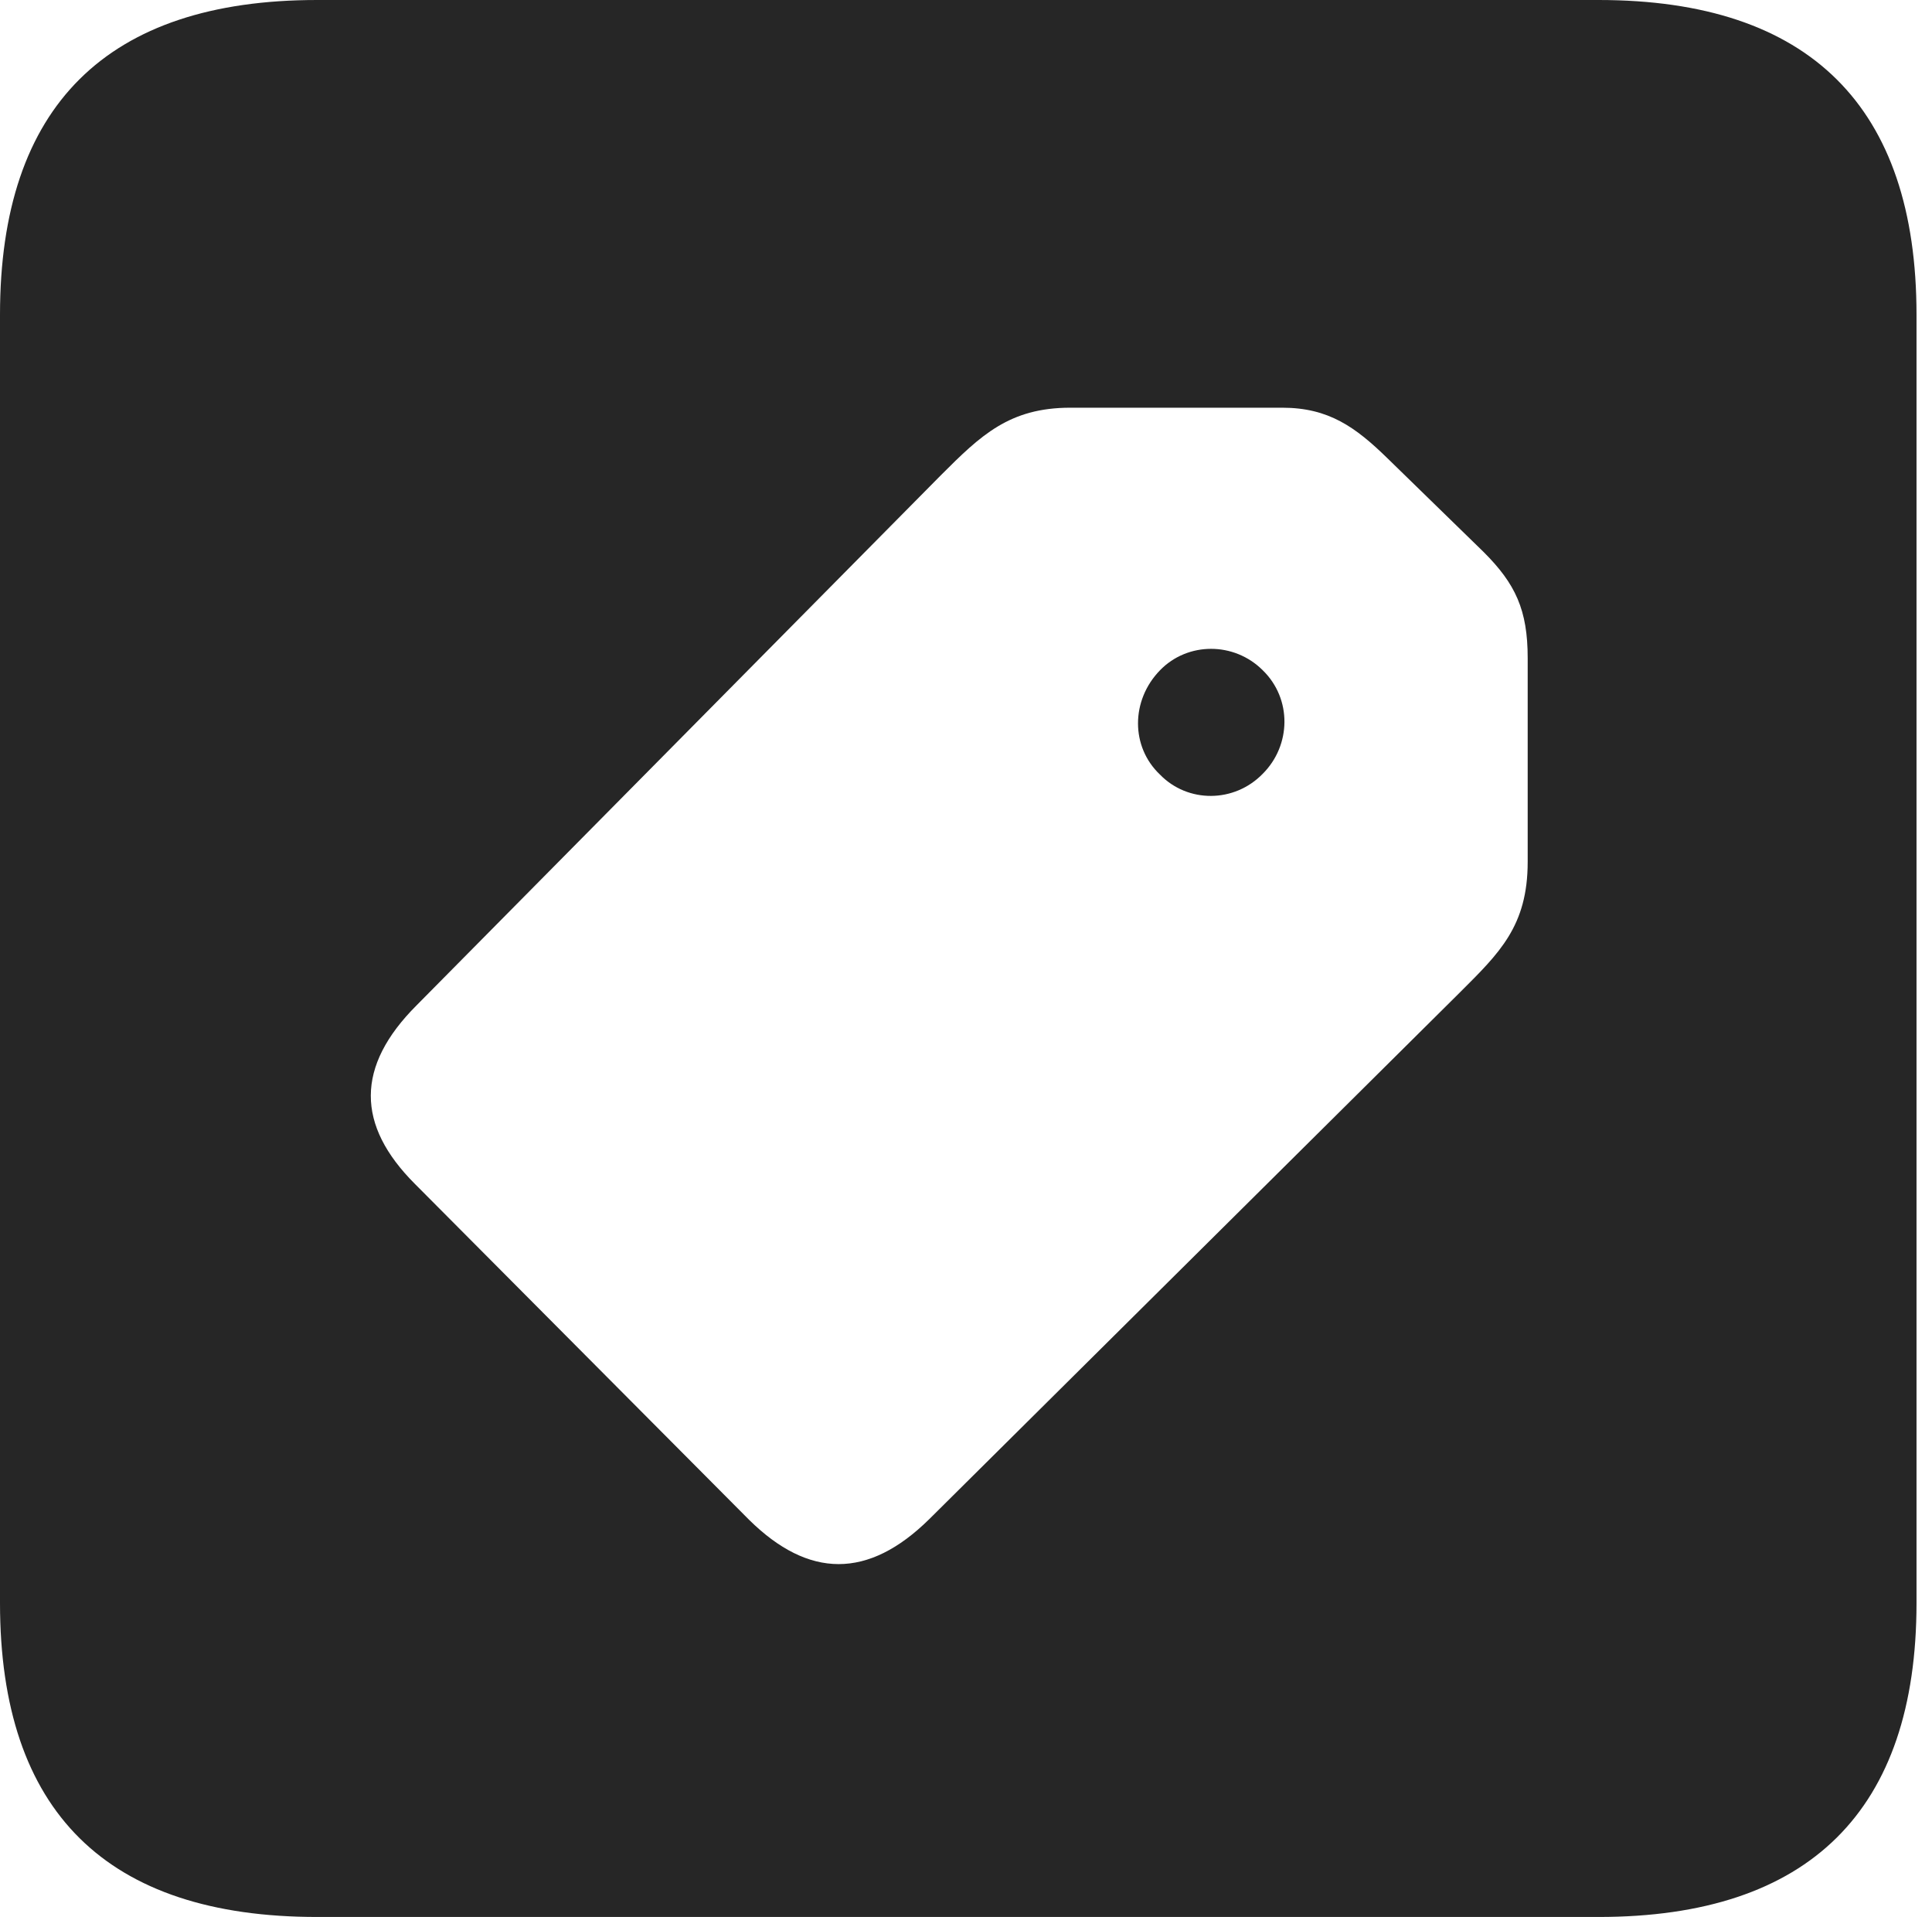 <?xml version="1.0" encoding="UTF-8"?>
<!--Generator: Apple Native CoreSVG 326-->
<!DOCTYPE svg
PUBLIC "-//W3C//DTD SVG 1.1//EN"
       "http://www.w3.org/Graphics/SVG/1.1/DTD/svg11.dtd">
<svg version="1.1" xmlns="http://www.w3.org/2000/svg" xmlns:xlink="http://www.w3.org/1999/xlink" viewBox="0 0 46.289 45.918">
 <g>
  <rect height="45.918" opacity="0" width="46.289" x="0" y="0"/>
  <path d="M45.918 7.539L45.918 38.398C45.918 43.359 43.359 45.918 38.301 45.918L7.598 45.918C2.559 45.918 0 43.398 0 38.398L0 7.539C0 2.539 2.559 0 7.598 0L38.301 0C43.359 0 45.918 2.559 45.918 7.539ZM25.645 9.766C24.18 9.766 23.496 10.43 22.539 11.387L9.98 24.082C8.516 25.547 8.535 26.953 9.941 28.359L17.949 36.406C19.375 37.812 20.801 37.832 22.266 36.387L34.98 23.77C35.918 22.832 36.602 22.188 36.602 20.645L36.602 15.762C36.602 14.609 36.309 13.984 35.547 13.223L33.242 10.977C32.48 10.234 31.836 9.766 30.723 9.766ZM30.254 16.055C30.957 16.738 30.938 17.852 30.254 18.535C29.57 19.238 28.457 19.238 27.793 18.555C27.09 17.891 27.09 16.777 27.793 16.055C28.457 15.371 29.57 15.371 30.254 16.055Z" fill="black" fill-opacity="0.85"/>
 </g>
</svg>
